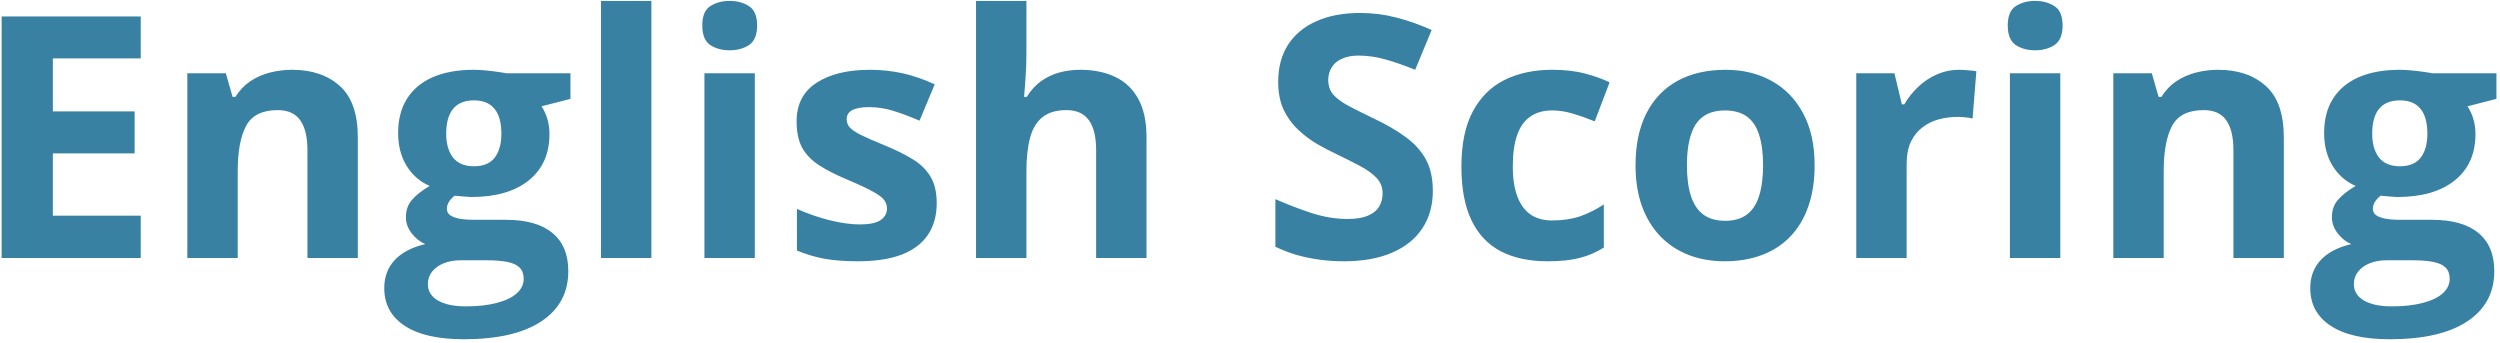 <svg width="532" height="73" viewBox="0 0 532 73" fill="none" xmlns="http://www.w3.org/2000/svg">
<path d="M29.949 54.896H0.348V3.497H29.949V12.427H11.246V23.712H28.648V32.642H11.246V45.896H29.949V54.896ZM62.188 14.853C66.383 14.853 69.758 16.001 72.312 18.298C74.867 20.571 76.144 24.228 76.144 29.267V54.896H65.422V31.939C65.422 29.126 64.906 27.005 63.875 25.575C62.867 24.146 61.273 23.431 59.094 23.431C55.812 23.431 53.574 24.544 52.379 26.771C51.184 28.997 50.586 32.208 50.586 36.403V54.896H39.863V15.591H48.055L49.496 20.618H50.094C50.938 19.259 51.98 18.157 53.223 17.314C54.488 16.47 55.883 15.849 57.406 15.45C58.953 15.052 60.547 14.853 62.188 14.853ZM98.68 72.192C93.195 72.192 89 71.232 86.094 69.31C83.211 67.411 81.769 64.739 81.769 61.294C81.769 58.927 82.508 56.946 83.984 55.353C85.461 53.759 87.629 52.622 90.488 51.943C89.387 51.474 88.426 50.712 87.606 49.657C86.785 48.579 86.375 47.443 86.375 46.247C86.375 44.747 86.809 43.505 87.676 42.521C88.543 41.513 89.797 40.528 91.438 39.568C89.375 38.677 87.734 37.247 86.516 35.278C85.32 33.31 84.723 30.989 84.723 28.317C84.723 25.458 85.344 23.032 86.586 21.04C87.852 19.024 89.68 17.489 92.07 16.435C94.484 15.38 97.414 14.853 100.859 14.853C101.586 14.853 102.43 14.899 103.391 14.993C104.352 15.087 105.23 15.193 106.027 15.31C106.848 15.427 107.398 15.521 107.68 15.591H121.391V21.04L115.238 22.622C115.801 23.489 116.223 24.415 116.504 25.399C116.785 26.384 116.926 27.427 116.926 28.528C116.926 32.747 115.449 36.04 112.496 38.407C109.566 40.751 105.488 41.923 100.262 41.923C99.019 41.853 97.848 41.759 96.746 41.642C96.207 42.064 95.797 42.509 95.516 42.978C95.234 43.446 95.094 43.939 95.094 44.454C95.094 44.97 95.305 45.403 95.727 45.755C96.172 46.083 96.828 46.341 97.695 46.528C98.586 46.693 99.688 46.775 101 46.775H107.68C111.992 46.775 115.273 47.7 117.523 49.552C119.797 51.403 120.934 54.122 120.934 57.708C120.934 62.302 119.012 65.864 115.168 68.396C111.348 70.927 105.852 72.192 98.68 72.192ZM99.137 65.196C101.691 65.196 103.883 64.95 105.711 64.458C107.562 63.989 108.98 63.31 109.965 62.419C110.949 61.552 111.441 60.509 111.441 59.29C111.441 58.306 111.148 57.521 110.562 56.935C110 56.372 109.133 55.974 107.961 55.739C106.812 55.505 105.336 55.388 103.531 55.388H97.977C96.664 55.388 95.481 55.599 94.426 56.021C93.394 56.443 92.574 57.028 91.965 57.778C91.356 58.552 91.051 59.443 91.051 60.45C91.051 61.927 91.754 63.087 93.16 63.931C94.59 64.775 96.582 65.196 99.137 65.196ZM100.859 35.384C102.875 35.384 104.352 34.763 105.289 33.521C106.227 32.278 106.695 30.591 106.695 28.458C106.695 26.091 106.203 24.321 105.219 23.149C104.258 21.954 102.805 21.357 100.859 21.357C98.891 21.357 97.414 21.954 96.43 23.149C95.445 24.321 94.953 26.091 94.953 28.458C94.953 30.591 95.434 32.278 96.394 33.521C97.379 34.763 98.867 35.384 100.859 35.384ZM138.617 54.896H127.895V0.193H138.617V54.896ZM160.625 15.591V54.896H149.902V15.591H160.625ZM155.281 0.193C156.875 0.193 158.246 0.568 159.395 1.317C160.543 2.044 161.117 3.415 161.117 5.431C161.117 7.423 160.543 8.806 159.395 9.579C158.246 10.329 156.875 10.704 155.281 10.704C153.664 10.704 152.281 10.329 151.133 9.579C150.008 8.806 149.445 7.423 149.445 5.431C149.445 3.415 150.008 2.044 151.133 1.317C152.281 0.568 153.664 0.193 155.281 0.193ZM199.332 43.224C199.332 45.896 198.699 48.157 197.434 50.009C196.191 51.837 194.328 53.232 191.844 54.193C189.359 55.13 186.266 55.599 182.562 55.599C179.82 55.599 177.465 55.423 175.496 55.071C173.551 54.72 171.582 54.134 169.59 53.314V44.454C171.723 45.415 174.008 46.212 176.445 46.845C178.906 47.454 181.062 47.759 182.914 47.759C185 47.759 186.488 47.454 187.379 46.845C188.293 46.212 188.75 45.392 188.75 44.384C188.75 43.728 188.562 43.142 188.188 42.626C187.836 42.087 187.062 41.489 185.867 40.833C184.672 40.153 182.797 39.275 180.242 38.196C177.781 37.165 175.754 36.122 174.16 35.068C172.59 34.013 171.418 32.771 170.645 31.341C169.895 29.888 169.52 28.048 169.52 25.821C169.52 22.189 170.926 19.458 173.738 17.63C176.574 15.778 180.359 14.853 185.094 14.853C187.531 14.853 189.852 15.099 192.055 15.591C194.281 16.083 196.566 16.868 198.91 17.946L195.676 25.681C193.73 24.837 191.891 24.146 190.156 23.607C188.445 23.067 186.699 22.798 184.918 22.798C183.348 22.798 182.164 23.009 181.367 23.431C180.57 23.853 180.172 24.497 180.172 25.364C180.172 25.997 180.371 26.56 180.77 27.052C181.191 27.544 181.988 28.095 183.16 28.704C184.355 29.29 186.102 30.052 188.398 30.989C190.625 31.903 192.559 32.864 194.199 33.872C195.84 34.857 197.105 36.087 197.996 37.564C198.887 39.017 199.332 40.903 199.332 43.224ZM218.422 0.193V11.337C218.422 13.282 218.352 15.134 218.211 16.892C218.094 18.649 218 19.892 217.93 20.618H218.492C219.336 19.259 220.332 18.157 221.48 17.314C222.652 16.47 223.941 15.849 225.348 15.45C226.754 15.052 228.266 14.853 229.883 14.853C232.719 14.853 235.191 15.357 237.301 16.364C239.41 17.349 241.051 18.907 242.223 21.04C243.395 23.149 243.98 25.892 243.98 29.267V54.896H233.258V31.939C233.258 29.126 232.742 27.005 231.711 25.575C230.68 24.146 229.086 23.431 226.93 23.431C224.773 23.431 223.074 23.935 221.832 24.942C220.59 25.927 219.711 27.392 219.195 29.337C218.68 31.259 218.422 33.614 218.422 36.403V54.896H207.699V0.193H218.422ZM304.906 40.622C304.906 43.669 304.168 46.318 302.691 48.568C301.215 50.818 299.059 52.552 296.223 53.771C293.41 54.989 289.988 55.599 285.957 55.599C284.176 55.599 282.43 55.482 280.719 55.247C279.031 55.013 277.402 54.673 275.832 54.228C274.285 53.759 272.809 53.185 271.402 52.505V42.38C273.84 43.458 276.371 44.431 278.996 45.298C281.621 46.165 284.223 46.599 286.801 46.599C288.582 46.599 290.012 46.364 291.09 45.896C292.191 45.427 292.988 44.782 293.48 43.962C293.973 43.142 294.219 42.204 294.219 41.15C294.219 39.861 293.785 38.759 292.918 37.845C292.051 36.931 290.855 36.075 289.332 35.278C287.832 34.482 286.133 33.626 284.234 32.712C283.039 32.15 281.738 31.47 280.332 30.673C278.926 29.853 277.59 28.857 276.324 27.685C275.059 26.513 274.016 25.095 273.195 23.431C272.398 21.743 272 19.728 272 17.384C272 14.314 272.703 11.689 274.109 9.509C275.516 7.329 277.52 5.665 280.121 4.517C282.746 3.345 285.84 2.759 289.402 2.759C292.074 2.759 294.617 3.075 297.031 3.708C299.469 4.317 302.012 5.208 304.66 6.38L301.145 14.853C298.777 13.892 296.656 13.153 294.781 12.638C292.906 12.099 290.996 11.829 289.051 11.829C287.691 11.829 286.531 12.052 285.57 12.497C284.609 12.919 283.883 13.528 283.391 14.325C282.898 15.099 282.652 16.001 282.652 17.032C282.652 18.251 283.004 19.282 283.707 20.126C284.434 20.946 285.512 21.743 286.941 22.517C288.395 23.29 290.199 24.192 292.355 25.224C294.98 26.466 297.219 27.767 299.07 29.126C300.945 30.462 302.387 32.044 303.395 33.872C304.402 35.677 304.906 37.927 304.906 40.622ZM329.34 55.599C325.449 55.599 322.133 54.896 319.391 53.489C316.648 52.06 314.562 49.857 313.133 46.88C311.703 43.903 310.988 40.095 310.988 35.454C310.988 30.649 311.797 26.735 313.414 23.712C315.055 20.665 317.316 18.427 320.199 16.997C323.105 15.568 326.469 14.853 330.289 14.853C333.008 14.853 335.352 15.122 337.32 15.661C339.312 16.177 341.047 16.798 342.523 17.524L339.359 25.821C337.672 25.142 336.102 24.591 334.648 24.169C333.195 23.724 331.742 23.501 330.289 23.501C328.414 23.501 326.855 23.946 325.613 24.837C324.371 25.704 323.445 27.017 322.836 28.774C322.227 30.532 321.922 32.736 321.922 35.384C321.922 37.986 322.25 40.142 322.906 41.853C323.562 43.564 324.512 44.841 325.754 45.685C326.996 46.505 328.508 46.915 330.289 46.915C332.516 46.915 334.496 46.622 336.23 46.036C337.965 45.427 339.652 44.583 341.293 43.505V52.681C339.652 53.712 337.93 54.45 336.125 54.896C334.344 55.364 332.082 55.599 329.34 55.599ZM386.152 35.173C386.152 38.454 385.707 41.361 384.816 43.892C383.949 46.423 382.672 48.568 380.984 50.325C379.32 52.06 377.305 53.372 374.938 54.263C372.594 55.153 369.945 55.599 366.992 55.599C364.227 55.599 361.684 55.153 359.363 54.263C357.066 53.372 355.062 52.06 353.352 50.325C351.664 48.568 350.352 46.423 349.414 43.892C348.5 41.361 348.043 38.454 348.043 35.173C348.043 30.814 348.816 27.122 350.363 24.099C351.91 21.075 354.113 18.778 356.973 17.208C359.832 15.638 363.242 14.853 367.203 14.853C370.883 14.853 374.141 15.638 376.977 17.208C379.836 18.778 382.074 21.075 383.691 24.099C385.332 27.122 386.152 30.814 386.152 35.173ZM358.977 35.173C358.977 37.751 359.258 39.919 359.82 41.677C360.383 43.435 361.262 44.759 362.457 45.65C363.652 46.54 365.211 46.986 367.133 46.986C369.031 46.986 370.566 46.54 371.738 45.65C372.934 44.759 373.801 43.435 374.34 41.677C374.902 39.919 375.184 37.751 375.184 35.173C375.184 32.571 374.902 30.415 374.34 28.704C373.801 26.97 372.934 25.669 371.738 24.802C370.543 23.935 368.984 23.501 367.062 23.501C364.227 23.501 362.164 24.474 360.875 26.419C359.609 28.364 358.977 31.282 358.977 35.173ZM416.949 14.853C417.488 14.853 418.109 14.888 418.812 14.958C419.539 15.005 420.125 15.075 420.57 15.169L419.762 25.224C419.41 25.107 418.906 25.024 418.25 24.978C417.617 24.907 417.066 24.872 416.598 24.872C415.215 24.872 413.867 25.048 412.555 25.399C411.266 25.751 410.105 26.325 409.074 27.122C408.043 27.896 407.223 28.927 406.613 30.216C406.027 31.482 405.734 33.04 405.734 34.892V54.896H395.012V15.591H403.133L404.715 22.2H405.242C406.016 20.864 406.977 19.646 408.125 18.544C409.297 17.419 410.621 16.528 412.098 15.872C413.598 15.193 415.215 14.853 416.949 14.853ZM438.43 15.591V54.896H427.707V15.591H438.43ZM433.086 0.193C434.68 0.193 436.051 0.568 437.199 1.317C438.348 2.044 438.922 3.415 438.922 5.431C438.922 7.423 438.348 8.806 437.199 9.579C436.051 10.329 434.68 10.704 433.086 10.704C431.469 10.704 430.086 10.329 428.938 9.579C427.812 8.806 427.25 7.423 427.25 5.431C427.25 3.415 427.812 2.044 428.938 1.317C430.086 0.568 431.469 0.193 433.086 0.193ZM472.039 14.853C476.234 14.853 479.609 16.001 482.164 18.298C484.719 20.571 485.996 24.228 485.996 29.267V54.896H475.273V31.939C475.273 29.126 474.758 27.005 473.727 25.575C472.719 24.146 471.125 23.431 468.945 23.431C465.664 23.431 463.426 24.544 462.23 26.771C461.035 28.997 460.438 32.208 460.438 36.403V54.896H449.715V15.591H457.906L459.348 20.618H459.945C460.789 19.259 461.832 18.157 463.074 17.314C464.34 16.47 465.734 15.849 467.258 15.45C468.805 15.052 470.398 14.853 472.039 14.853ZM508.531 72.192C503.047 72.192 498.852 71.232 495.945 69.31C493.062 67.411 491.621 64.739 491.621 61.294C491.621 58.927 492.359 56.946 493.836 55.353C495.312 53.759 497.48 52.622 500.34 51.943C499.238 51.474 498.277 50.712 497.457 49.657C496.637 48.579 496.227 47.443 496.227 46.247C496.227 44.747 496.66 43.505 497.527 42.521C498.395 41.513 499.648 40.528 501.289 39.568C499.227 38.677 497.586 37.247 496.367 35.278C495.172 33.31 494.574 30.989 494.574 28.317C494.574 25.458 495.195 23.032 496.438 21.04C497.703 19.024 499.531 17.489 501.922 16.435C504.336 15.38 507.266 14.853 510.711 14.853C511.438 14.853 512.281 14.899 513.242 14.993C514.203 15.087 515.082 15.193 515.879 15.31C516.699 15.427 517.25 15.521 517.531 15.591H531.242V21.04L525.09 22.622C525.652 23.489 526.074 24.415 526.355 25.399C526.637 26.384 526.777 27.427 526.777 28.528C526.777 32.747 525.301 36.04 522.348 38.407C519.418 40.751 515.34 41.923 510.113 41.923C508.871 41.853 507.699 41.759 506.598 41.642C506.059 42.064 505.648 42.509 505.367 42.978C505.086 43.446 504.945 43.939 504.945 44.454C504.945 44.97 505.156 45.403 505.578 45.755C506.023 46.083 506.68 46.341 507.547 46.528C508.438 46.693 509.539 46.775 510.852 46.775H517.531C521.844 46.775 525.125 47.7 527.375 49.552C529.648 51.403 530.785 54.122 530.785 57.708C530.785 62.302 528.863 65.864 525.02 68.396C521.199 70.927 515.703 72.192 508.531 72.192ZM508.988 65.196C511.543 65.196 513.734 64.95 515.562 64.458C517.414 63.989 518.832 63.31 519.816 62.419C520.801 61.552 521.293 60.509 521.293 59.29C521.293 58.306 521 57.521 520.414 56.935C519.852 56.372 518.984 55.974 517.812 55.739C516.664 55.505 515.188 55.388 513.383 55.388H507.828C506.516 55.388 505.332 55.599 504.277 56.021C503.246 56.443 502.426 57.028 501.816 57.778C501.207 58.552 500.902 59.443 500.902 60.45C500.902 61.927 501.605 63.087 503.012 63.931C504.441 64.775 506.434 65.196 508.988 65.196ZM510.711 35.384C512.727 35.384 514.203 34.763 515.141 33.521C516.078 32.278 516.547 30.591 516.547 28.458C516.547 26.091 516.055 24.321 515.07 23.149C514.109 21.954 512.656 21.357 510.711 21.357C508.742 21.357 507.266 21.954 506.281 23.149C505.297 24.321 504.805 26.091 504.805 28.458C504.805 30.591 505.285 32.278 506.246 33.521C507.23 34.763 508.719 35.384 510.711 35.384Z" fill="#3881A2"/>
</svg>
